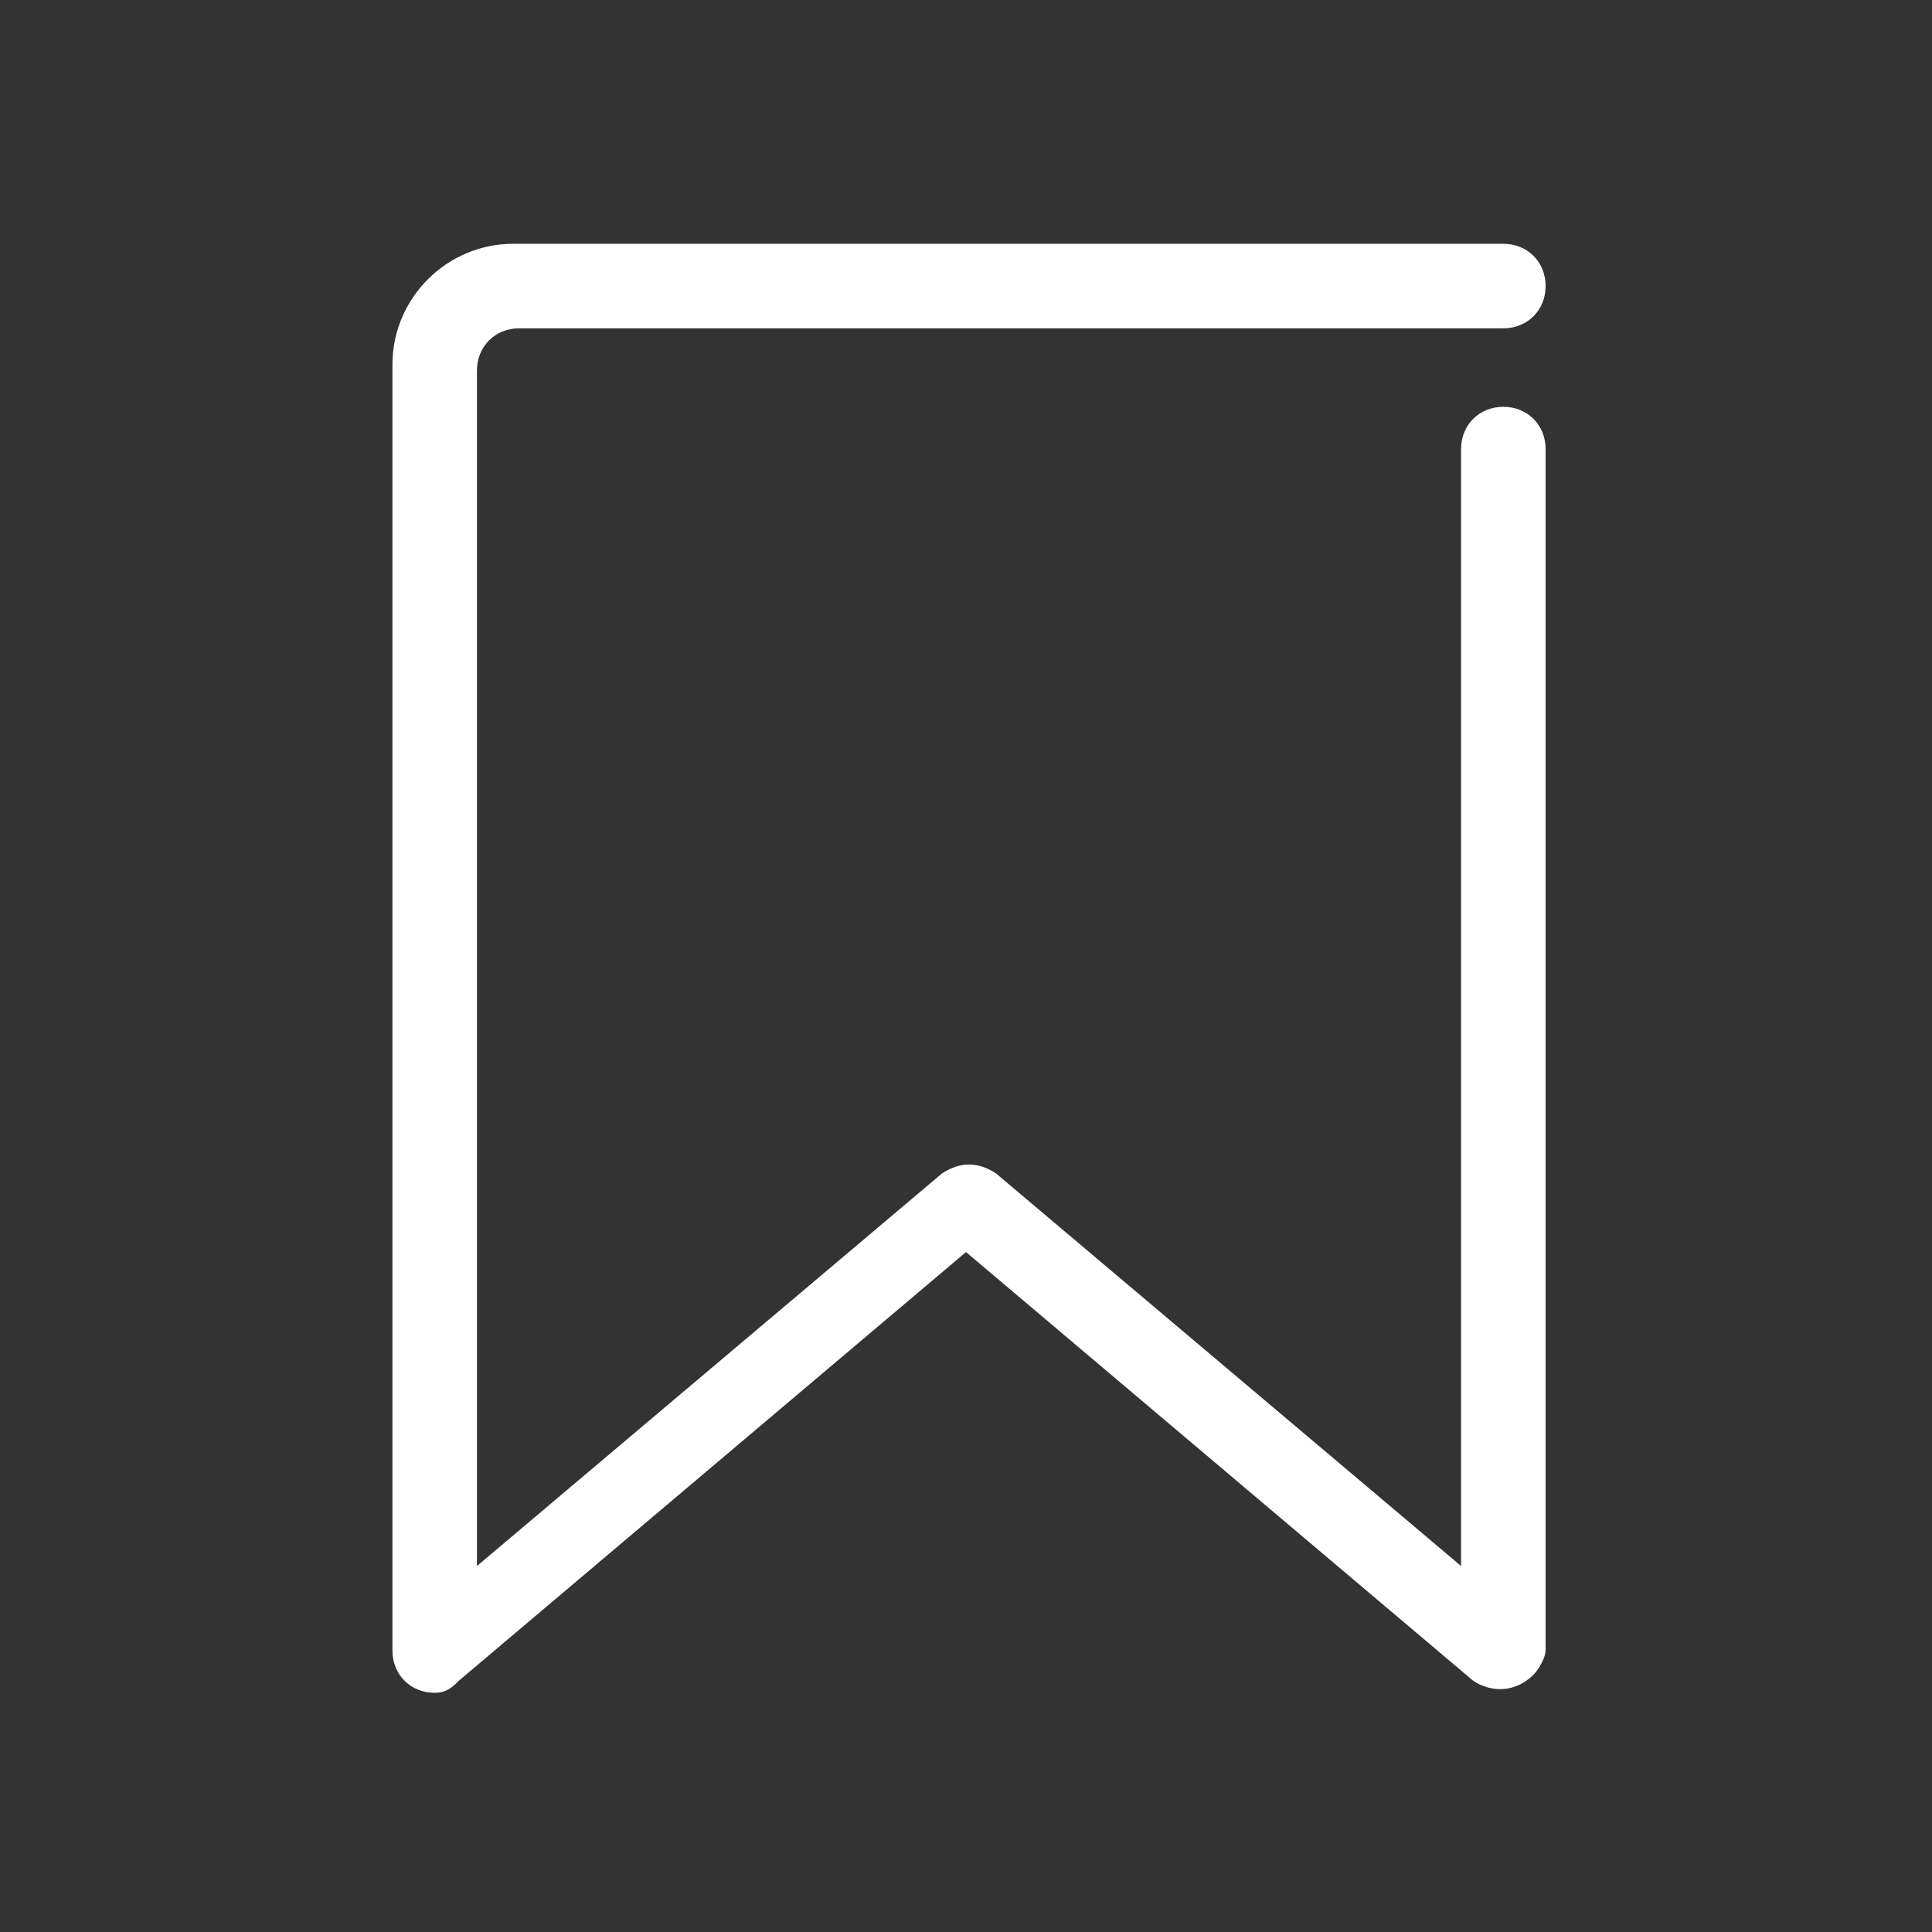 <?xml version="1.0" encoding="utf-8"?>
<!-- Generator: Adobe Illustrator 22.0.1, SVG Export Plug-In . SVG Version: 6.00 Build 0)  -->
<svg version="1.1" id="Layer_1" xmlns="http://www.w3.org/2000/svg" xmlns:xlink="http://www.w3.org/1999/xlink" x="0px" y="0px"
	 viewBox="0 0 32 32" style="enable-background:new 0 0 32 32;" xml:space="preserve">
<rect x="0" y="0" width="32" height="32" fill="#333333" stroke="none"/>
<style type="text/css">
	.st0{fill:#001795;}
	.st1{fill:#FFFFFF;}
</style>
<g transform="translate(0,-952.362)">
	<path class="st1" d="M8.5,956.4c-1.1,0-2,0.9-2,2v21.3c0,0.4,0.3,0.7,0.7,0.7c0.2,0,0.3-0.1,0.4-0.2l8.4-7.1l8.4,7.1
		c0.3,0.2,0.7,0.2,1-0.1c0.1-0.1,0.2-0.3,0.2-0.4v-19.9c0-0.4-0.3-0.7-0.7-0.7c-0.4,0-0.7,0.3-0.7,0.7c0,0,0,0,0,0v18.5l-7.7-6.5
		c-0.3-0.2-0.6-0.2-0.9,0l-7.7,6.5v-19.8c0-0.4,0.3-0.7,0.7-0.7h16.3c0.4,0,0.7-0.3,0.7-0.7c0-0.4-0.3-0.7-0.7-0.7c0,0,0,0,0,0H8.5z
		"/>
</g>
</svg>

